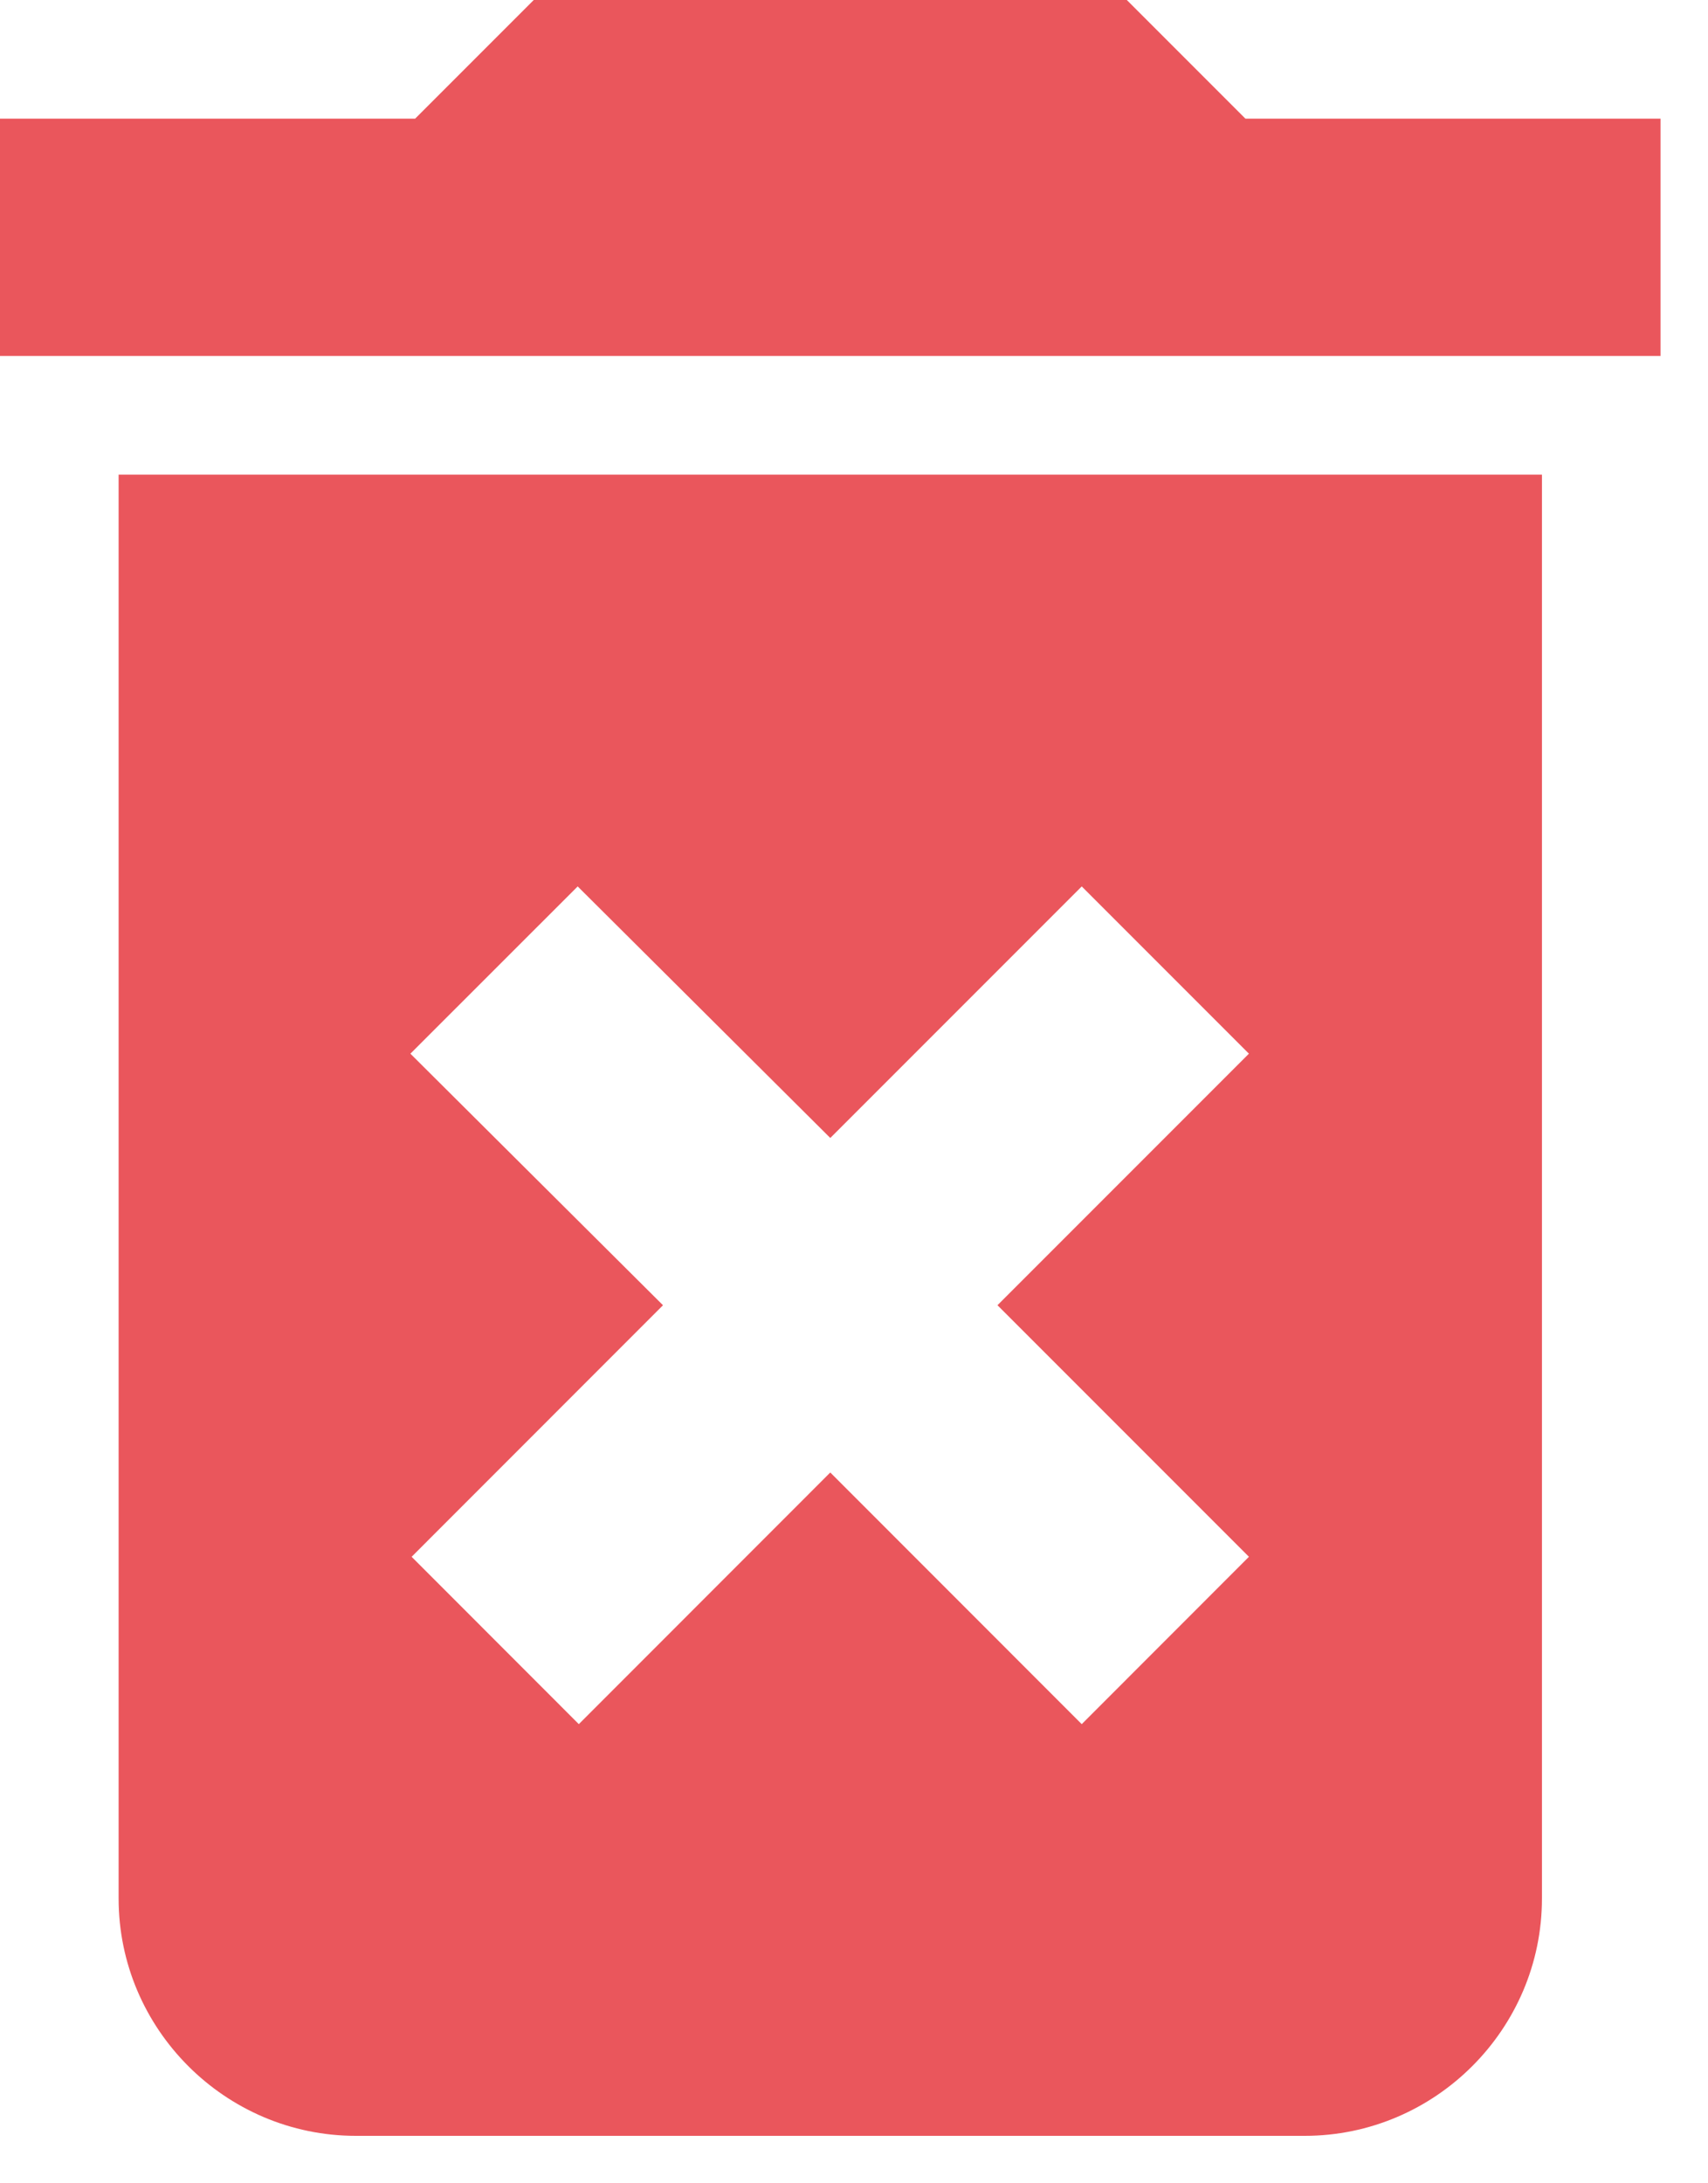 <svg width="18" height="23" viewBox="0 0 18 23" fill="none" xmlns="http://www.w3.org/2000/svg">
<path d="M1.25 20C1.25 21.375 2.375 22.5 3.75 22.5H13.75C15.125 22.5 16.25 21.375 16.25 20V5H1.25V20ZM4.325 11.1L6.088 9.338L8.75 11.988L11.4 9.338L13.162 11.1L10.512 13.75L13.162 16.4L11.4 18.163L8.75 15.512L6.1 18.163L4.338 16.4L6.987 13.75L4.325 11.1ZM13.125 1.25L11.875 0H5.625L4.375 1.25H0V3.75H17.5V1.25H13.125Z" fill="#EA565C"/>
</svg>
